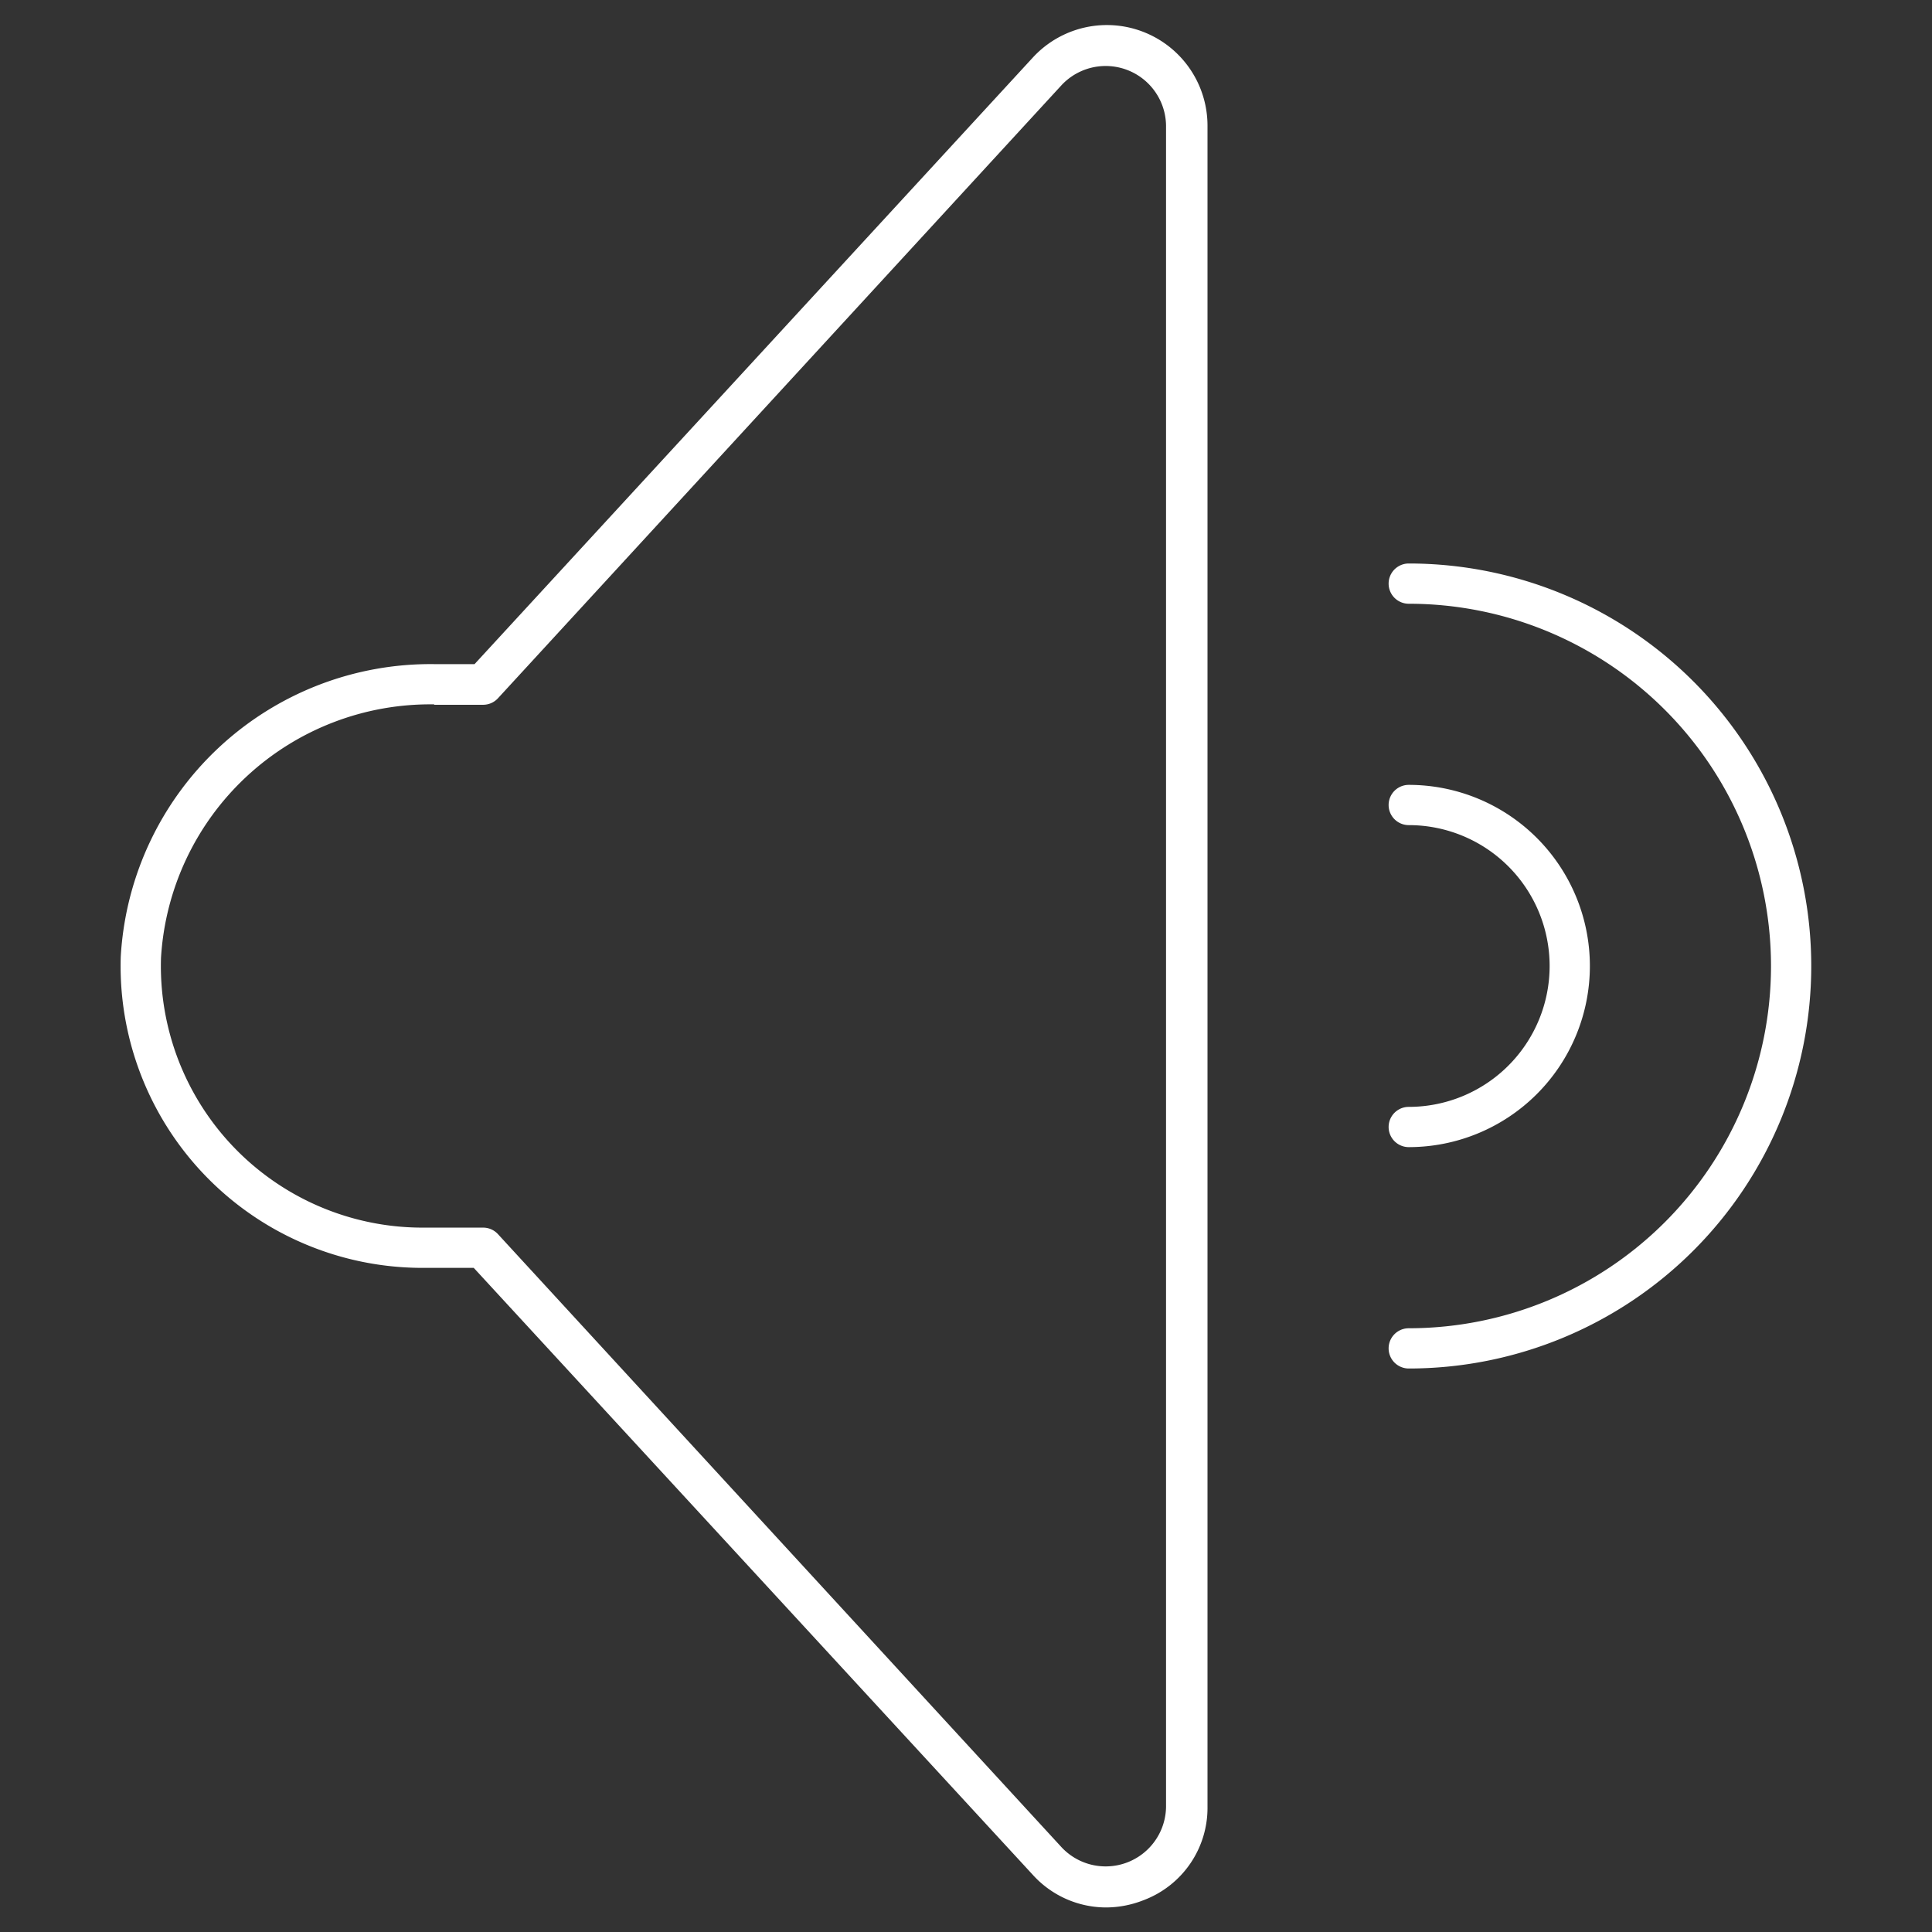 <svg width="48px" height="48px" viewBox="0 0 48 48"
    xmlns="http://www.w3.org/2000/svg">
    <rect x="0" y="0" width="48" height="48" fill="#333333" stroke="none"/>
    <title>ONE-xicons</title>
    <path style="fill:#ffffff;" d="M27.48,47.39a2.46,2.46,0,0,1-1.82-.81L11.77,31.5H10.5A7.5,7.5,0,0,1,3,23.77a7.71,7.71,0,0,1,7.79-7.27h1L25.66,1.43A2.5,2.5,0,0,1,30,3.12V44.88a2.45,2.45,0,0,1-1.59,2.33A2.55,2.55,0,0,1,27.48,47.39ZM10.79,17.5A6.7,6.7,0,0,0,4,23.8a6.5,6.5,0,0,0,6.5,6.7H12a0.5,0.5,0,0,1,.37.16l14,15.23a1.5,1.5,0,0,0,2.6-1V3.12a1.5,1.5,0,0,0-2.6-1l-14,15.23a0.5,0.5,0,0,1-.37.16H10.79Z"/>
    <path style="fill:#ffffff;" d="M35,34a0.5,0.5,0,0,1,0-1,9,9,0,0,0,0-18,0.5,0.5,0,0,1,0-1A10,10,0,0,1,35,34Z"/>
    <path style="fill:#ffffff;" d="M35,28.5a0.5,0.5,0,0,1,0-1,3.5,3.5,0,0,0,0-7,0.5,0.5,0,0,1,0-1A4.5,4.5,0,0,1,35,28.5Z"/>
    <rect width="48" height="48" fill="none"/>
</svg>